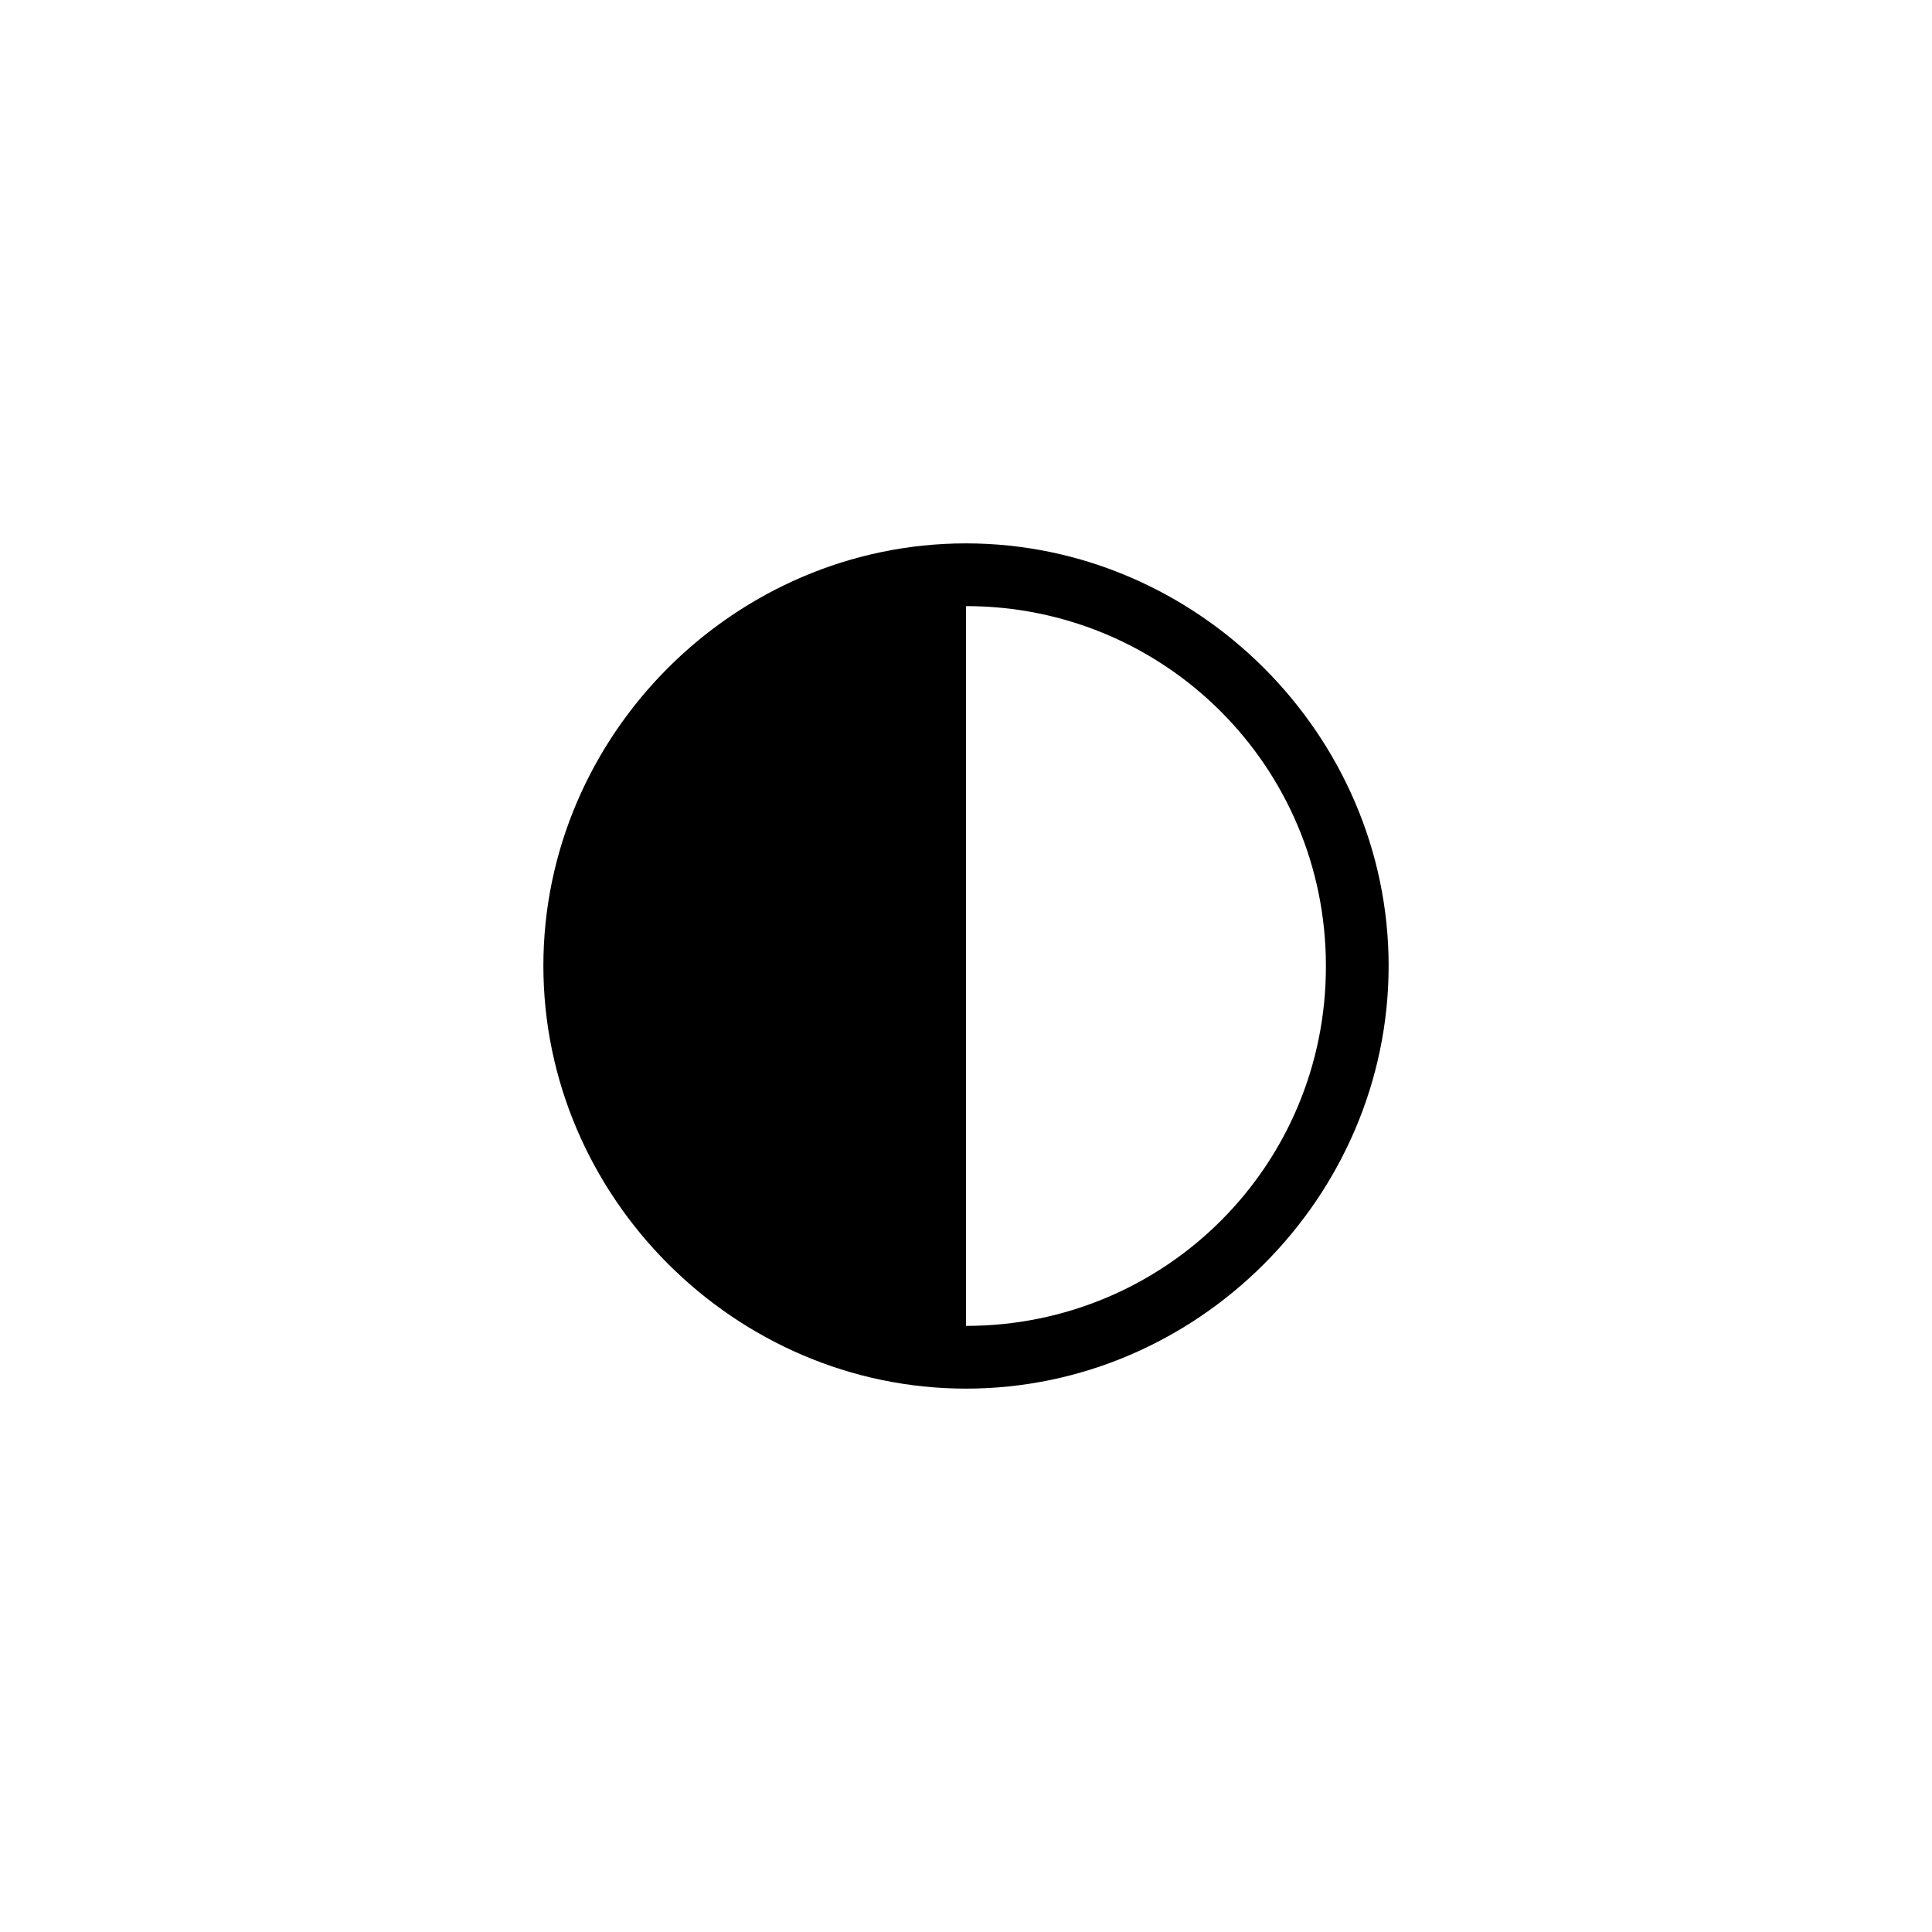 <?xml version="1.0"?>
	<svg xmlns="http://www.w3.org/2000/svg" 
		width="32" 
		height="32" 
		viewbox="0 0 32 32" 
		code="82441" 
		 transform=""
		><path d="M23 15.996C23 19.829 19.831 23 16 23 12.176 23 9 19.829 9 15.996 9 12.171 12.169 9 16 9 19.824 9 23 12.171 23 15.996ZM16 10.039V21.961C19.304 21.961 21.969 19.302 21.961 15.996 21.961 12.698 19.297 10.039 16 10.039Z"/>
	</svg>
	